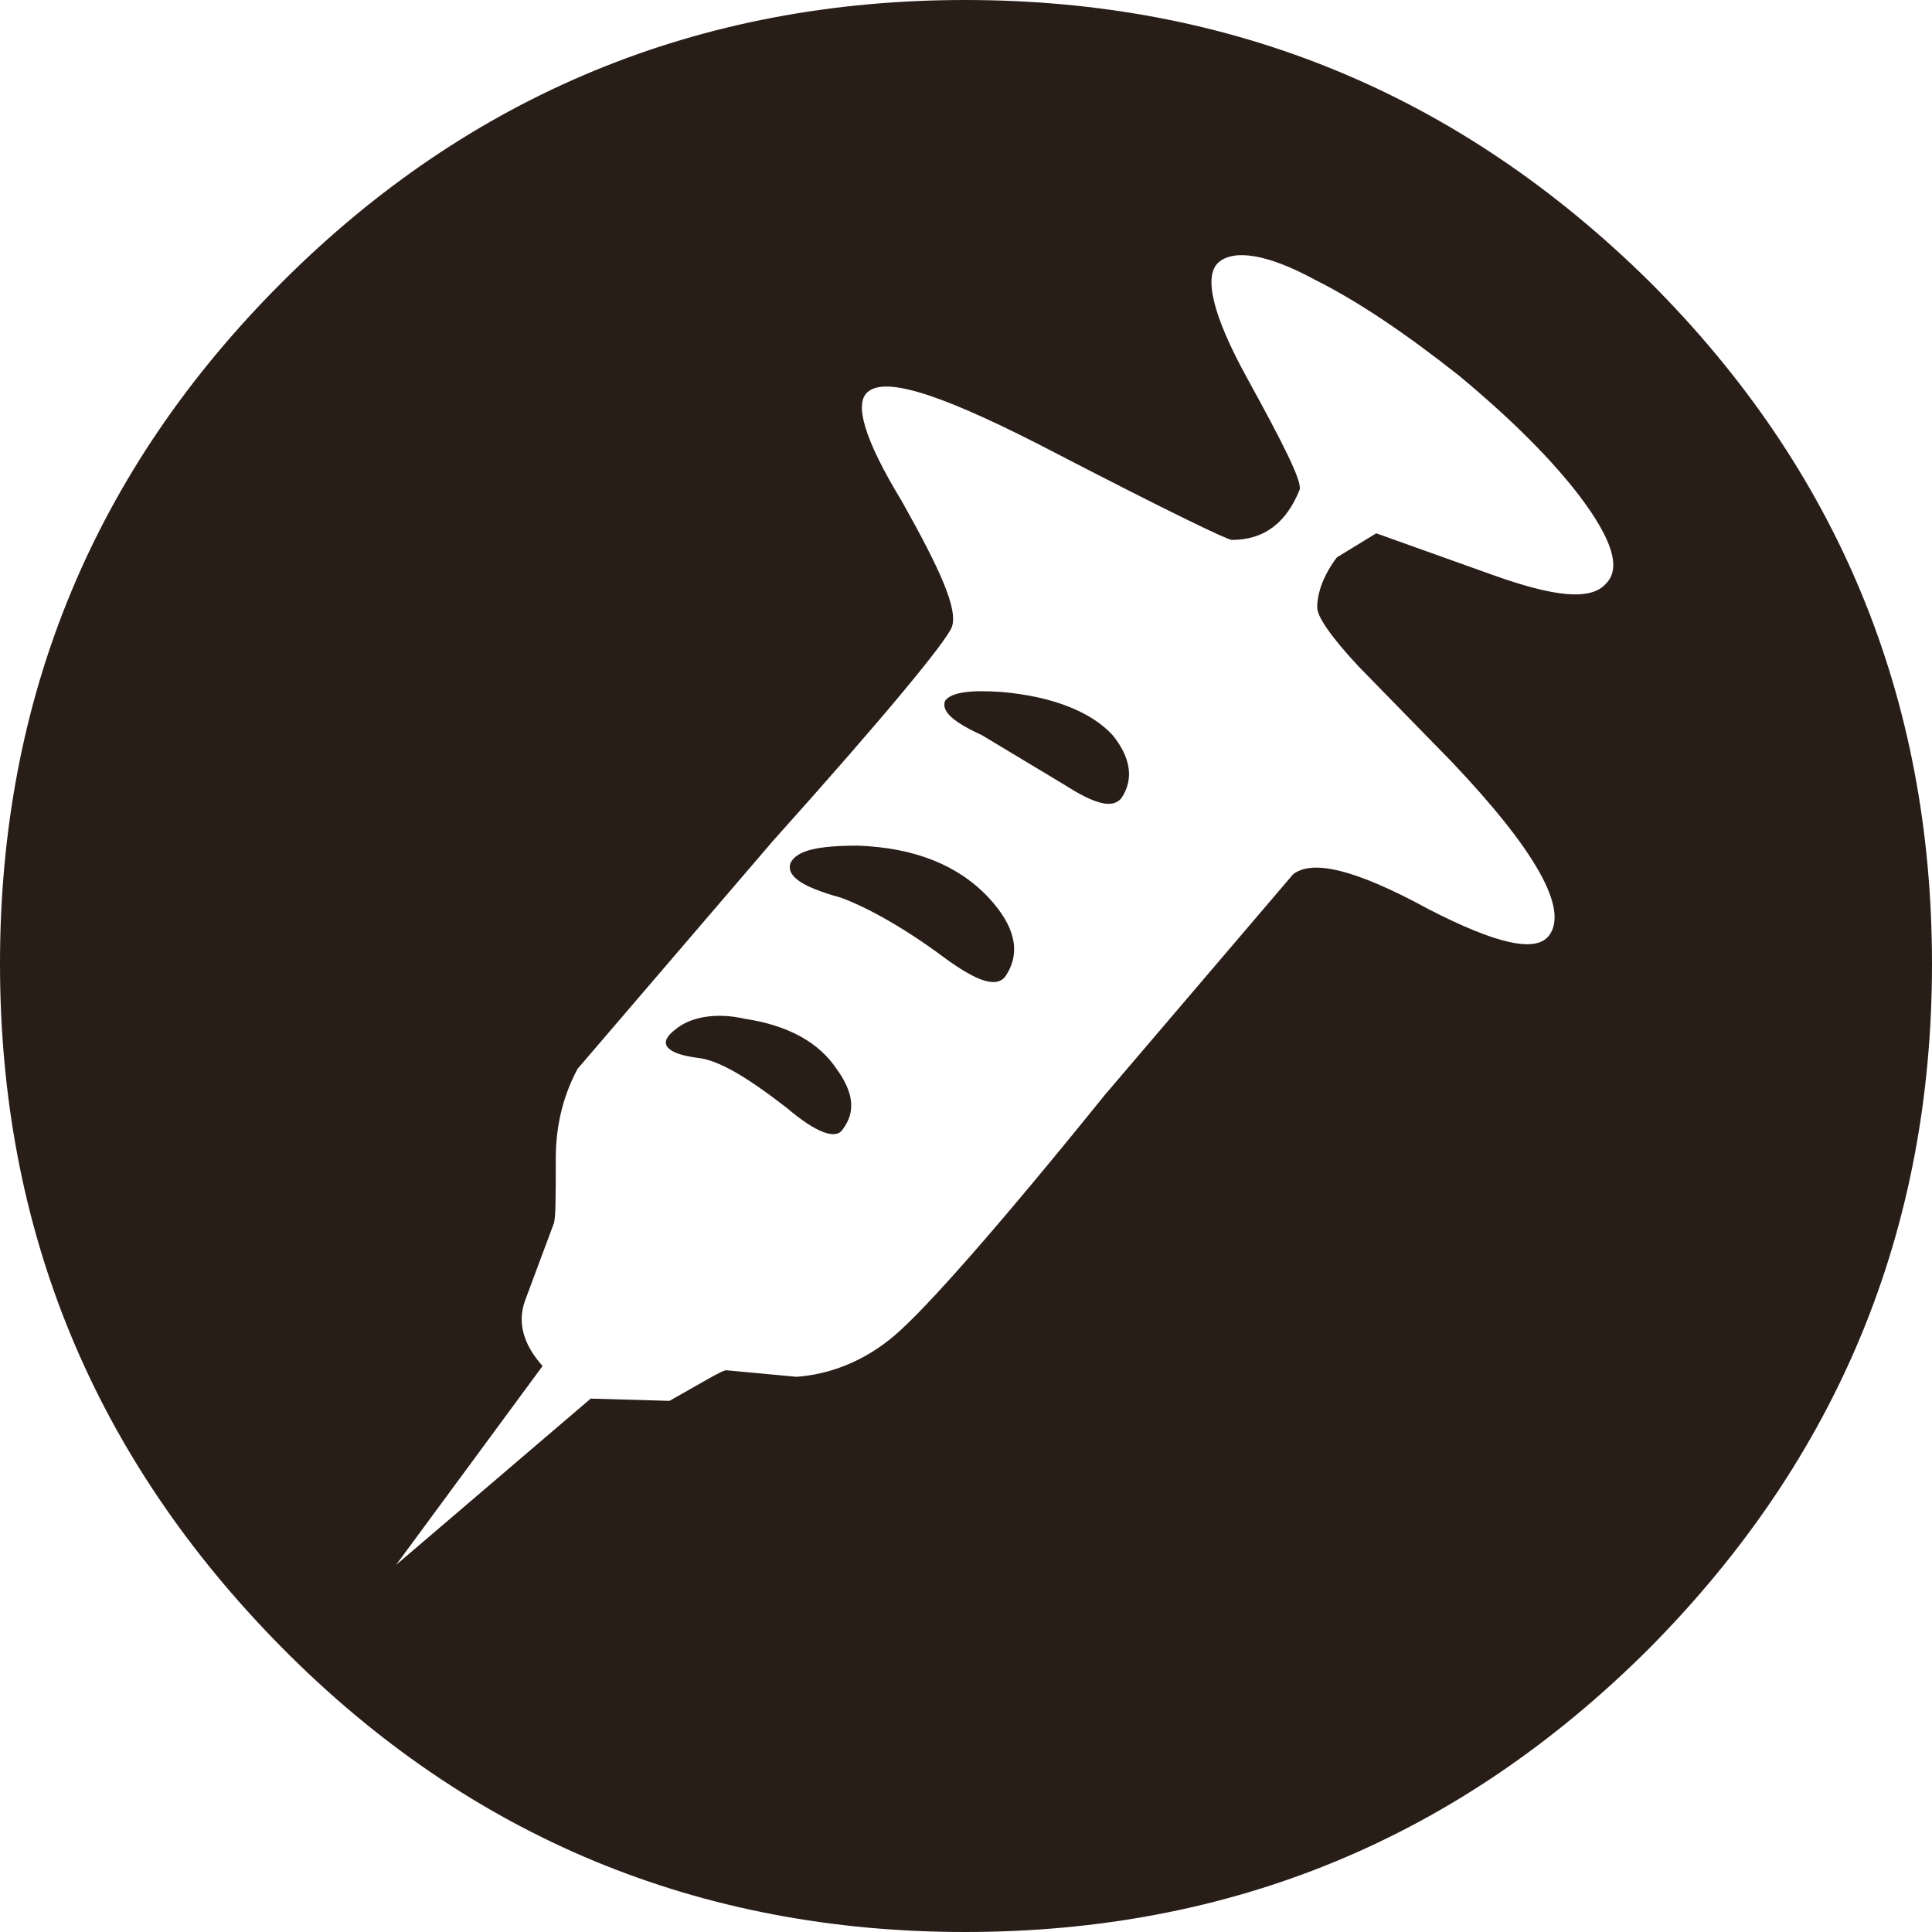 <svg xmlns="http://www.w3.org/2000/svg" width="24" height="24" fill="none"><path fill="#291D18" d="m12.2 9.134 1.028.618c.378.242.595.296.703.162.162-.242.108-.512-.108-.78-.27-.296-.758-.484-1.38-.538-.378-.026-.621 0-.702.108-.054.134.108.269.46.43m.296 2.984c.19-.296.108-.618-.216-.967-.378-.404-.92-.62-1.622-.646-.487 0-.758.054-.839.215-.054.161.135.296.622.43.298.108.757.35 1.298.753.406.296.649.376.757.215m-3.244.538c-.351-.081-.676-.027-.865.134-.216.162-.135.296.27.35.271.027.622.242 1.11.618.378.323.621.403.702.269.162-.215.135-.457-.08-.752-.217-.323-.596-.538-1.137-.619"/><path fill="#291D18" d="M24 11.973c0-3.312-1.169-6.136-3.506-8.471C18.129 1.167 15.302 0 11.987 0c-3.29 0-6.143 1.167-8.48 3.502C1.168 5.837 0 8.661 0 11.972c0 3.313 1.169 6.137 3.506 8.499C5.844 22.833 8.698 24 11.986 24c3.316 0 6.143-1.167 8.508-3.53C22.83 18.11 24 15.286 24 11.974m-7.664-8.498c.543.271 1.14.678 1.793 1.194.652.543 1.141 1.032 1.495 1.494.408.543.516.896.326 1.086-.19.217-.652.163-1.413-.11l-1.441-.515-.489.299c-.163.217-.244.434-.244.624 0 .109.162.353.516.733l1.141 1.168c1.06 1.113 1.468 1.846 1.223 2.172-.162.217-.652.108-1.495-.326-.897-.489-1.44-.625-1.685-.434L13.726 13.6c-1.36 1.684-2.229 2.661-2.61 2.987-.38.326-.815.488-1.223.516l-.87-.081c-.054 0-.27.135-.706.38l-.979-.028L4.92 19.44l1.82-2.471c-.217-.244-.325-.516-.217-.814l.354-.95c.027-.055.027-.327.027-.815 0-.38.081-.76.271-1.113l2.42-2.823c1.413-1.575 2.147-2.471 2.228-2.661.082-.218-.136-.706-.625-1.575-.462-.76-.598-1.222-.408-1.357.245-.19 1.006.081 2.31.76 1.414.733 2.148 1.086 2.202 1.086.408 0 .68-.218.843-.625.027-.108-.19-.543-.652-1.384-.435-.788-.544-1.276-.354-1.44.19-.162.598-.108 1.197.218"/></svg>